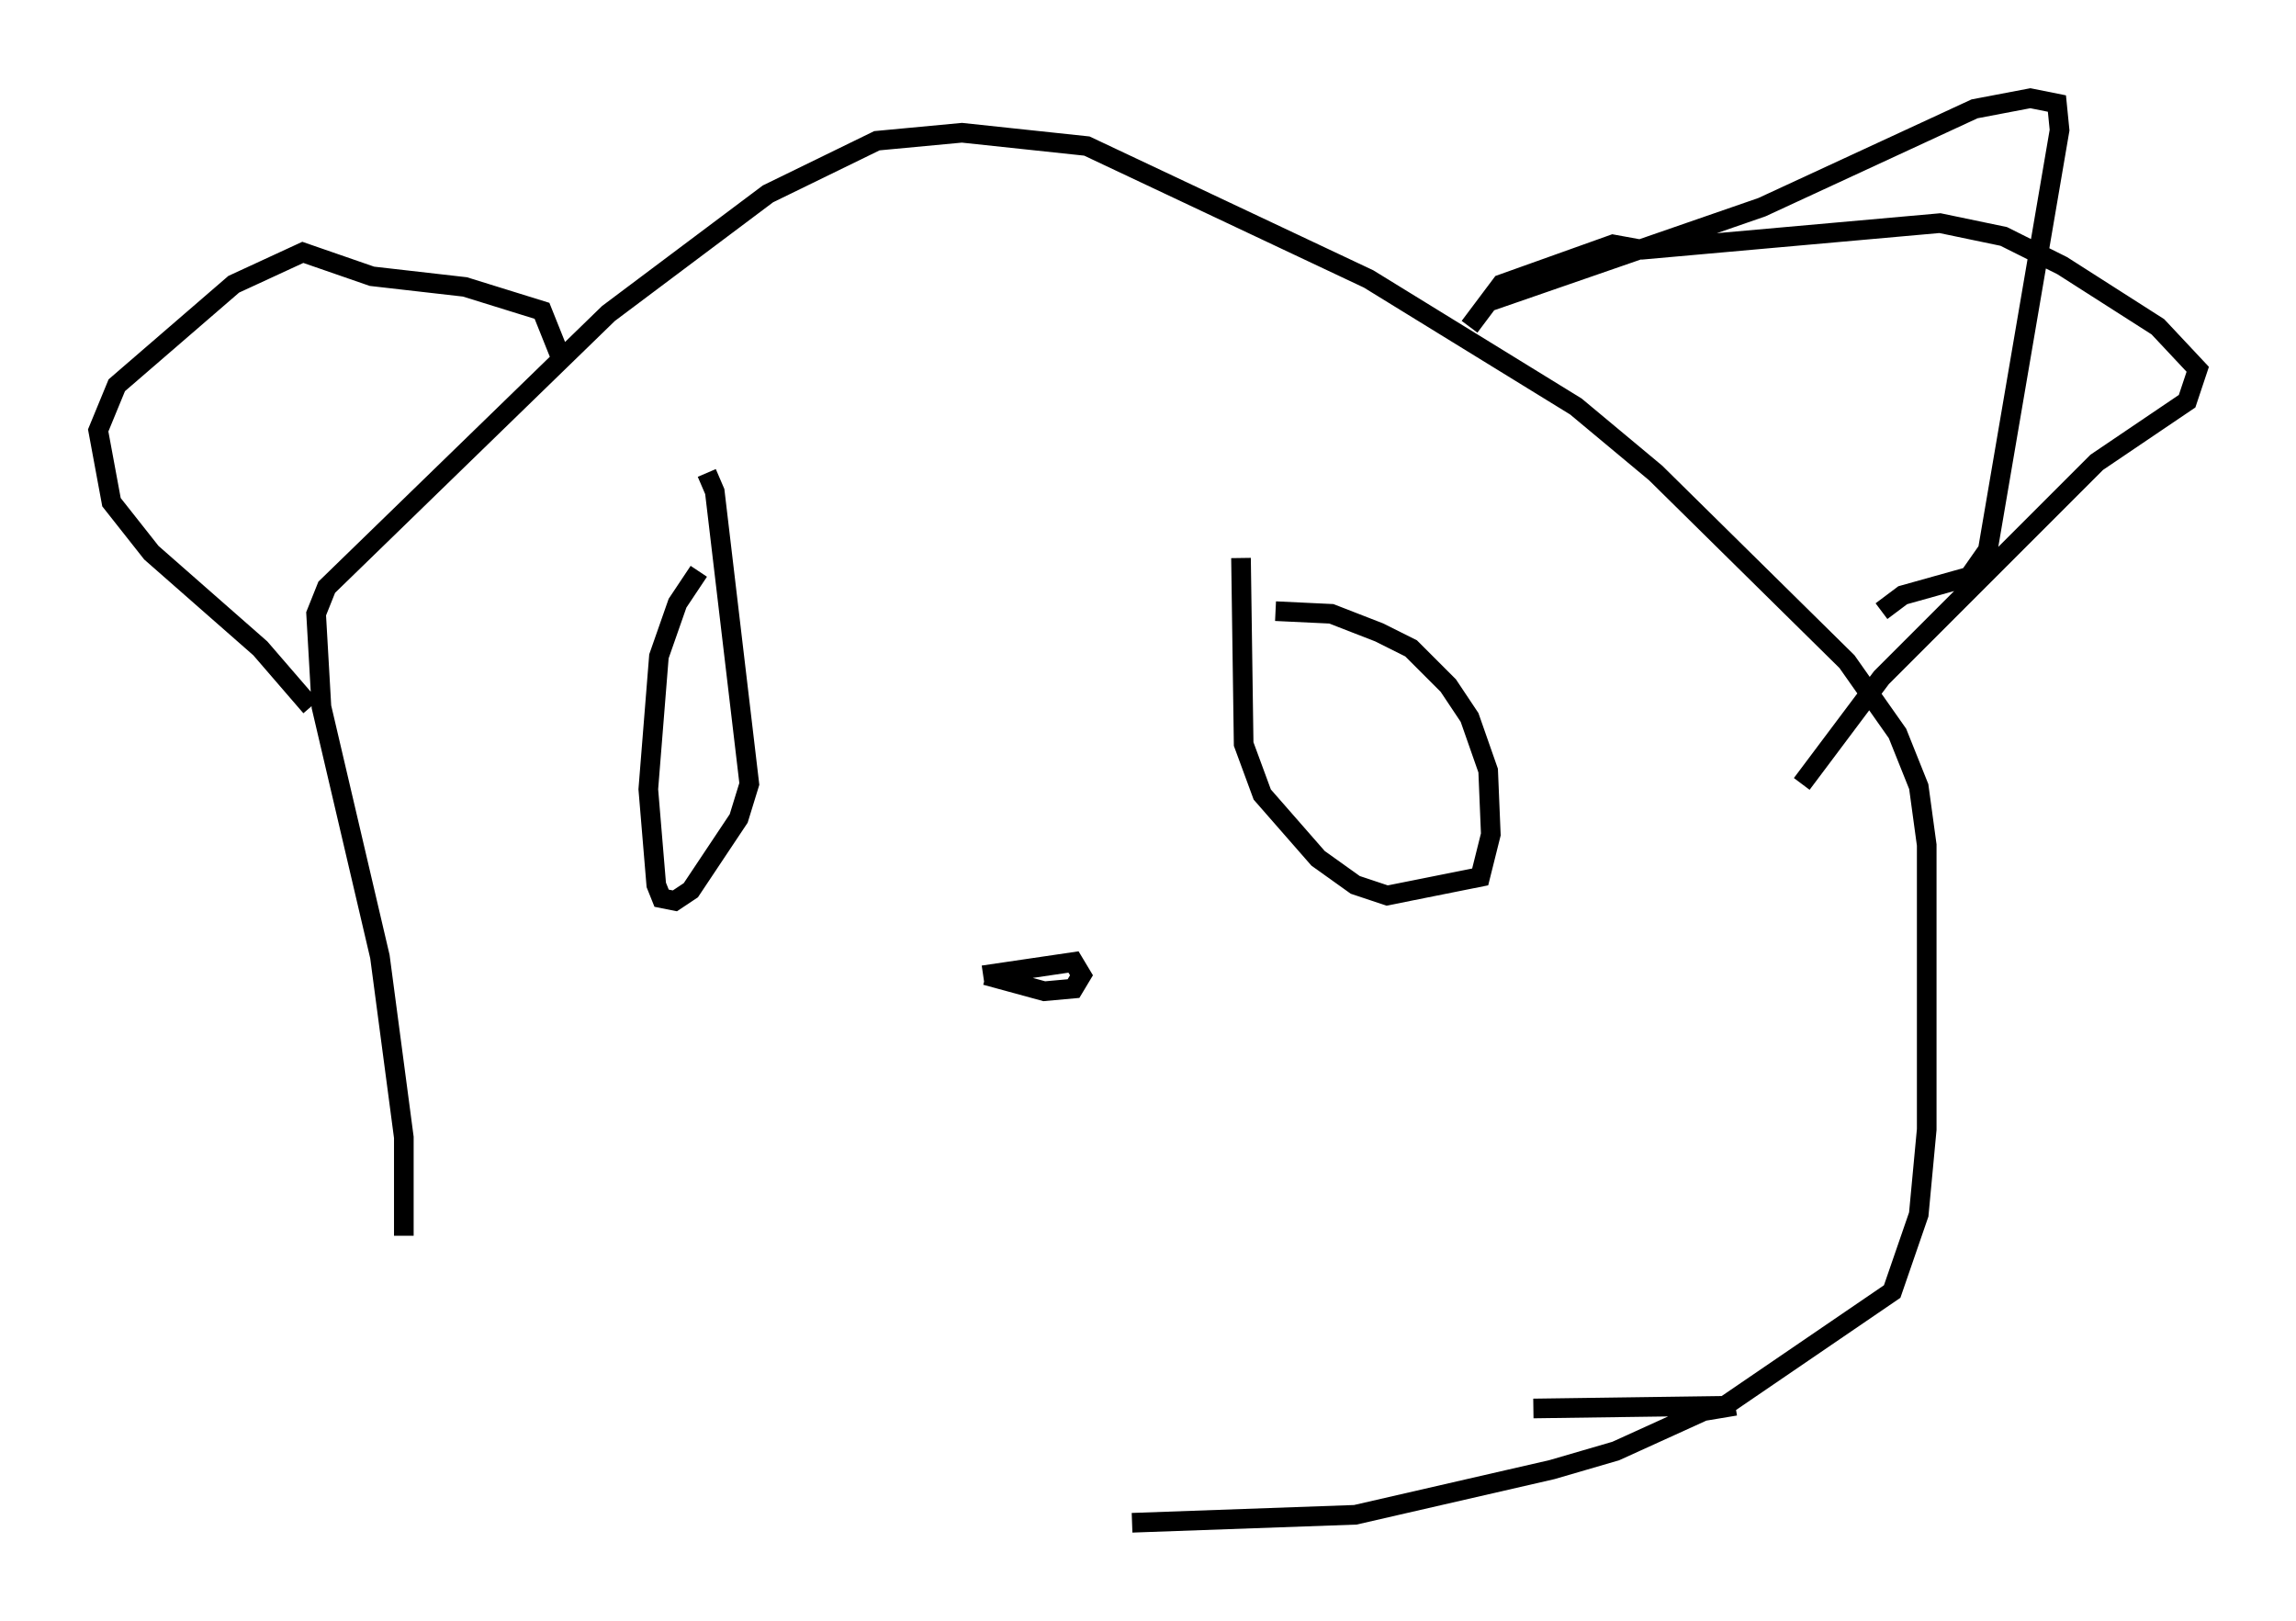 <?xml version="1.0" encoding="utf-8" ?>
<svg baseProfile="full" height="82.53" version="1.1" width="116.9" xmlns="http://www.w3.org/2000/svg" xmlns:ev="http://www.w3.org/2001/xml-events" xmlns:xlink="http://www.w3.org/1999/xlink"><defs /><rect fill="white" height="82.53" width="116.9" x="0" y="0" /><path d="M58.044, 76.718 m-37.483, -13.802 l0.0, -5.007 -1.218, -9.202 l-2.977, -12.72 -0.271, -4.736 l0.541, -1.353 14.344, -13.938 l8.119, -6.089 5.548, -2.706 l4.33, -0.406 6.36, 0.677 l14.344, 6.766 10.555, 6.495 l4.059, 3.383 9.743, 9.607 l2.571, 3.654 1.083, 2.706 l0.406, 2.977 0.0, 14.479 l-0.406, 4.33 -1.353, 3.924 l-8.525, 5.819 -9.743, 0.135 m-20.433, 5.819 l11.367, -0.406 10.013, -2.3 l3.248, -0.947 4.465, -2.03 l1.624, -0.271 m-72.53, -35.588 l-2.571, -2.977 -5.548, -4.871 l-2.03, -2.571 -0.677, -3.654 l0.947, -2.3 5.954, -5.142 l3.518, -1.624 3.518, 1.218 l4.736, 0.541 3.924, 1.218 l1.083, 2.706 m46.955, -3.112 l14.073, -4.871 10.825, -5.007 l2.842, -0.541 1.353, 0.271 l0.135, 1.353 -3.654, 21.38 l-0.947, 1.353 -3.383, 0.947 l-1.083, 0.812 m-60.216, -2.03 l-1.083, 1.624 -0.947, 2.706 l-0.541, 6.766 0.406, 4.871 l0.271, 0.677 0.677, 0.135 l0.812, -0.541 2.436, -3.654 l0.541, -1.759 -1.759, -14.885 l-0.406, -0.947 m27.199, 4.33 l0.135, 9.472 0.947, 2.571 l2.842, 3.248 1.894, 1.353 l1.624, 0.541 4.736, -0.947 l0.541, -2.165 -0.135, -3.248 l-0.947, -2.706 -1.083, -1.624 l-1.894, -1.894 -1.624, -0.812 l-2.436, -0.947 -2.842, -0.135 m9.878, -14.479 l1.624, -2.165 5.683, -2.03 l1.488, 0.271 15.155, -1.353 l3.248, 0.677 2.977, 1.488 l4.871, 3.112 2.03, 2.165 l-0.541, 1.624 -4.601, 3.112 l-10.961, 10.961 -4.059, 5.413 m-41.542, 9.743 l2.977, 0.812 1.488, -0.135 l0.406, -0.677 -0.406, -0.677 l-4.601, 0.677 " fill="none" stroke="black" stroke-width="1" /></svg>